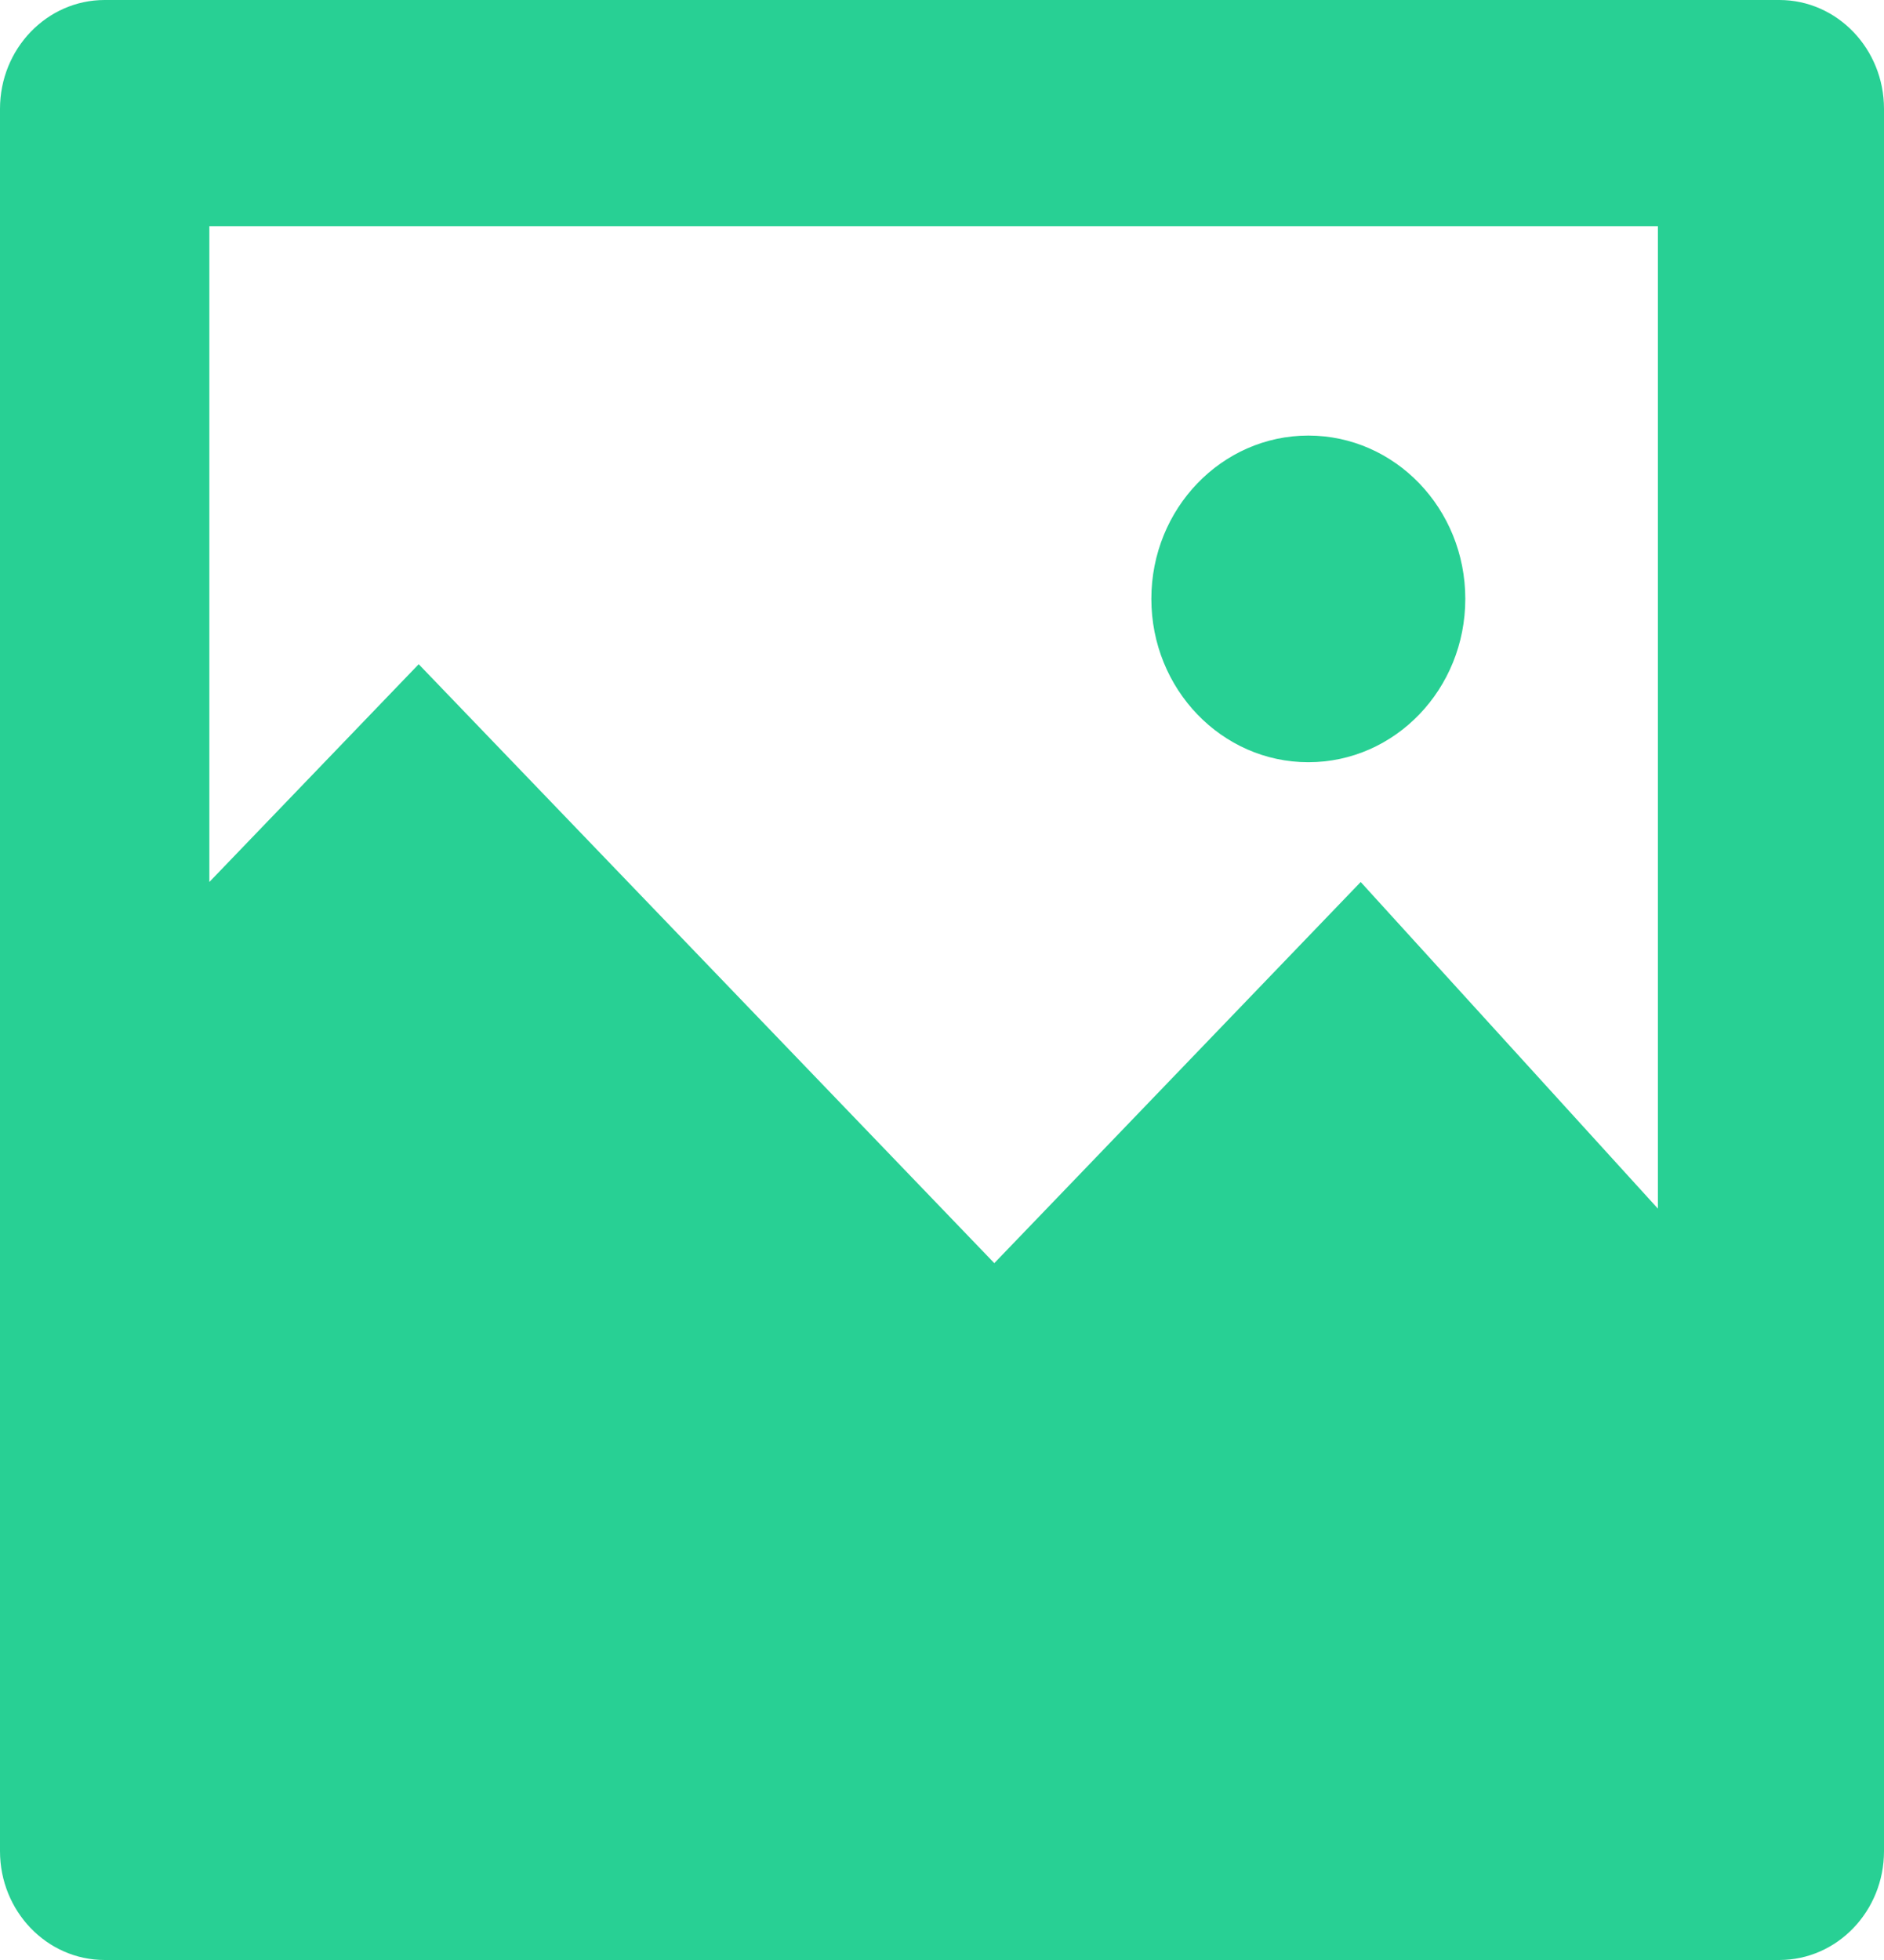 ﻿<?xml version="1.0" encoding="utf-8"?>
<svg version="1.1" xmlns:xlink="http://www.w3.org/1999/xlink" width="25px" height="26px" xmlns="http://www.w3.org/2000/svg">
  <g transform="matrix(1 0 0 1 -257 -814 )">
    <path d="M 2.778 3  L 2.778 11.7  L 5.556 8.811  L 13.194 16.756  L 14.306 15.6  L 18.056 11.7  L 22 16.033  L 22 3  L 2.778 3  Z M 0 1.444  C 0 0.647  0.622 0  1.389 0  L 23.611 0  C 24.378 0  25 0.647  25 1.444  L 25 24.556  C 25 25.353  24.378 26  23.611 26  L 1.389 26  C 0.622 26  0 25.353  0 24.556  L 0 1.444  Z M 17.361 10.111  C 16.211 10.111  15.278 9.141  15.278 7.944  C 15.278 6.748  16.211 5.778  17.361 5.778  C 18.512 5.778  19.444 6.748  19.444 7.944  C 19.444 9.141  18.512 10.111  17.361 10.111  Z " fill-rule="nonzero" fill="#28d094" stroke="none" transform="matrix(1 0 0 1 257 814 )" />
  </g>
</svg>